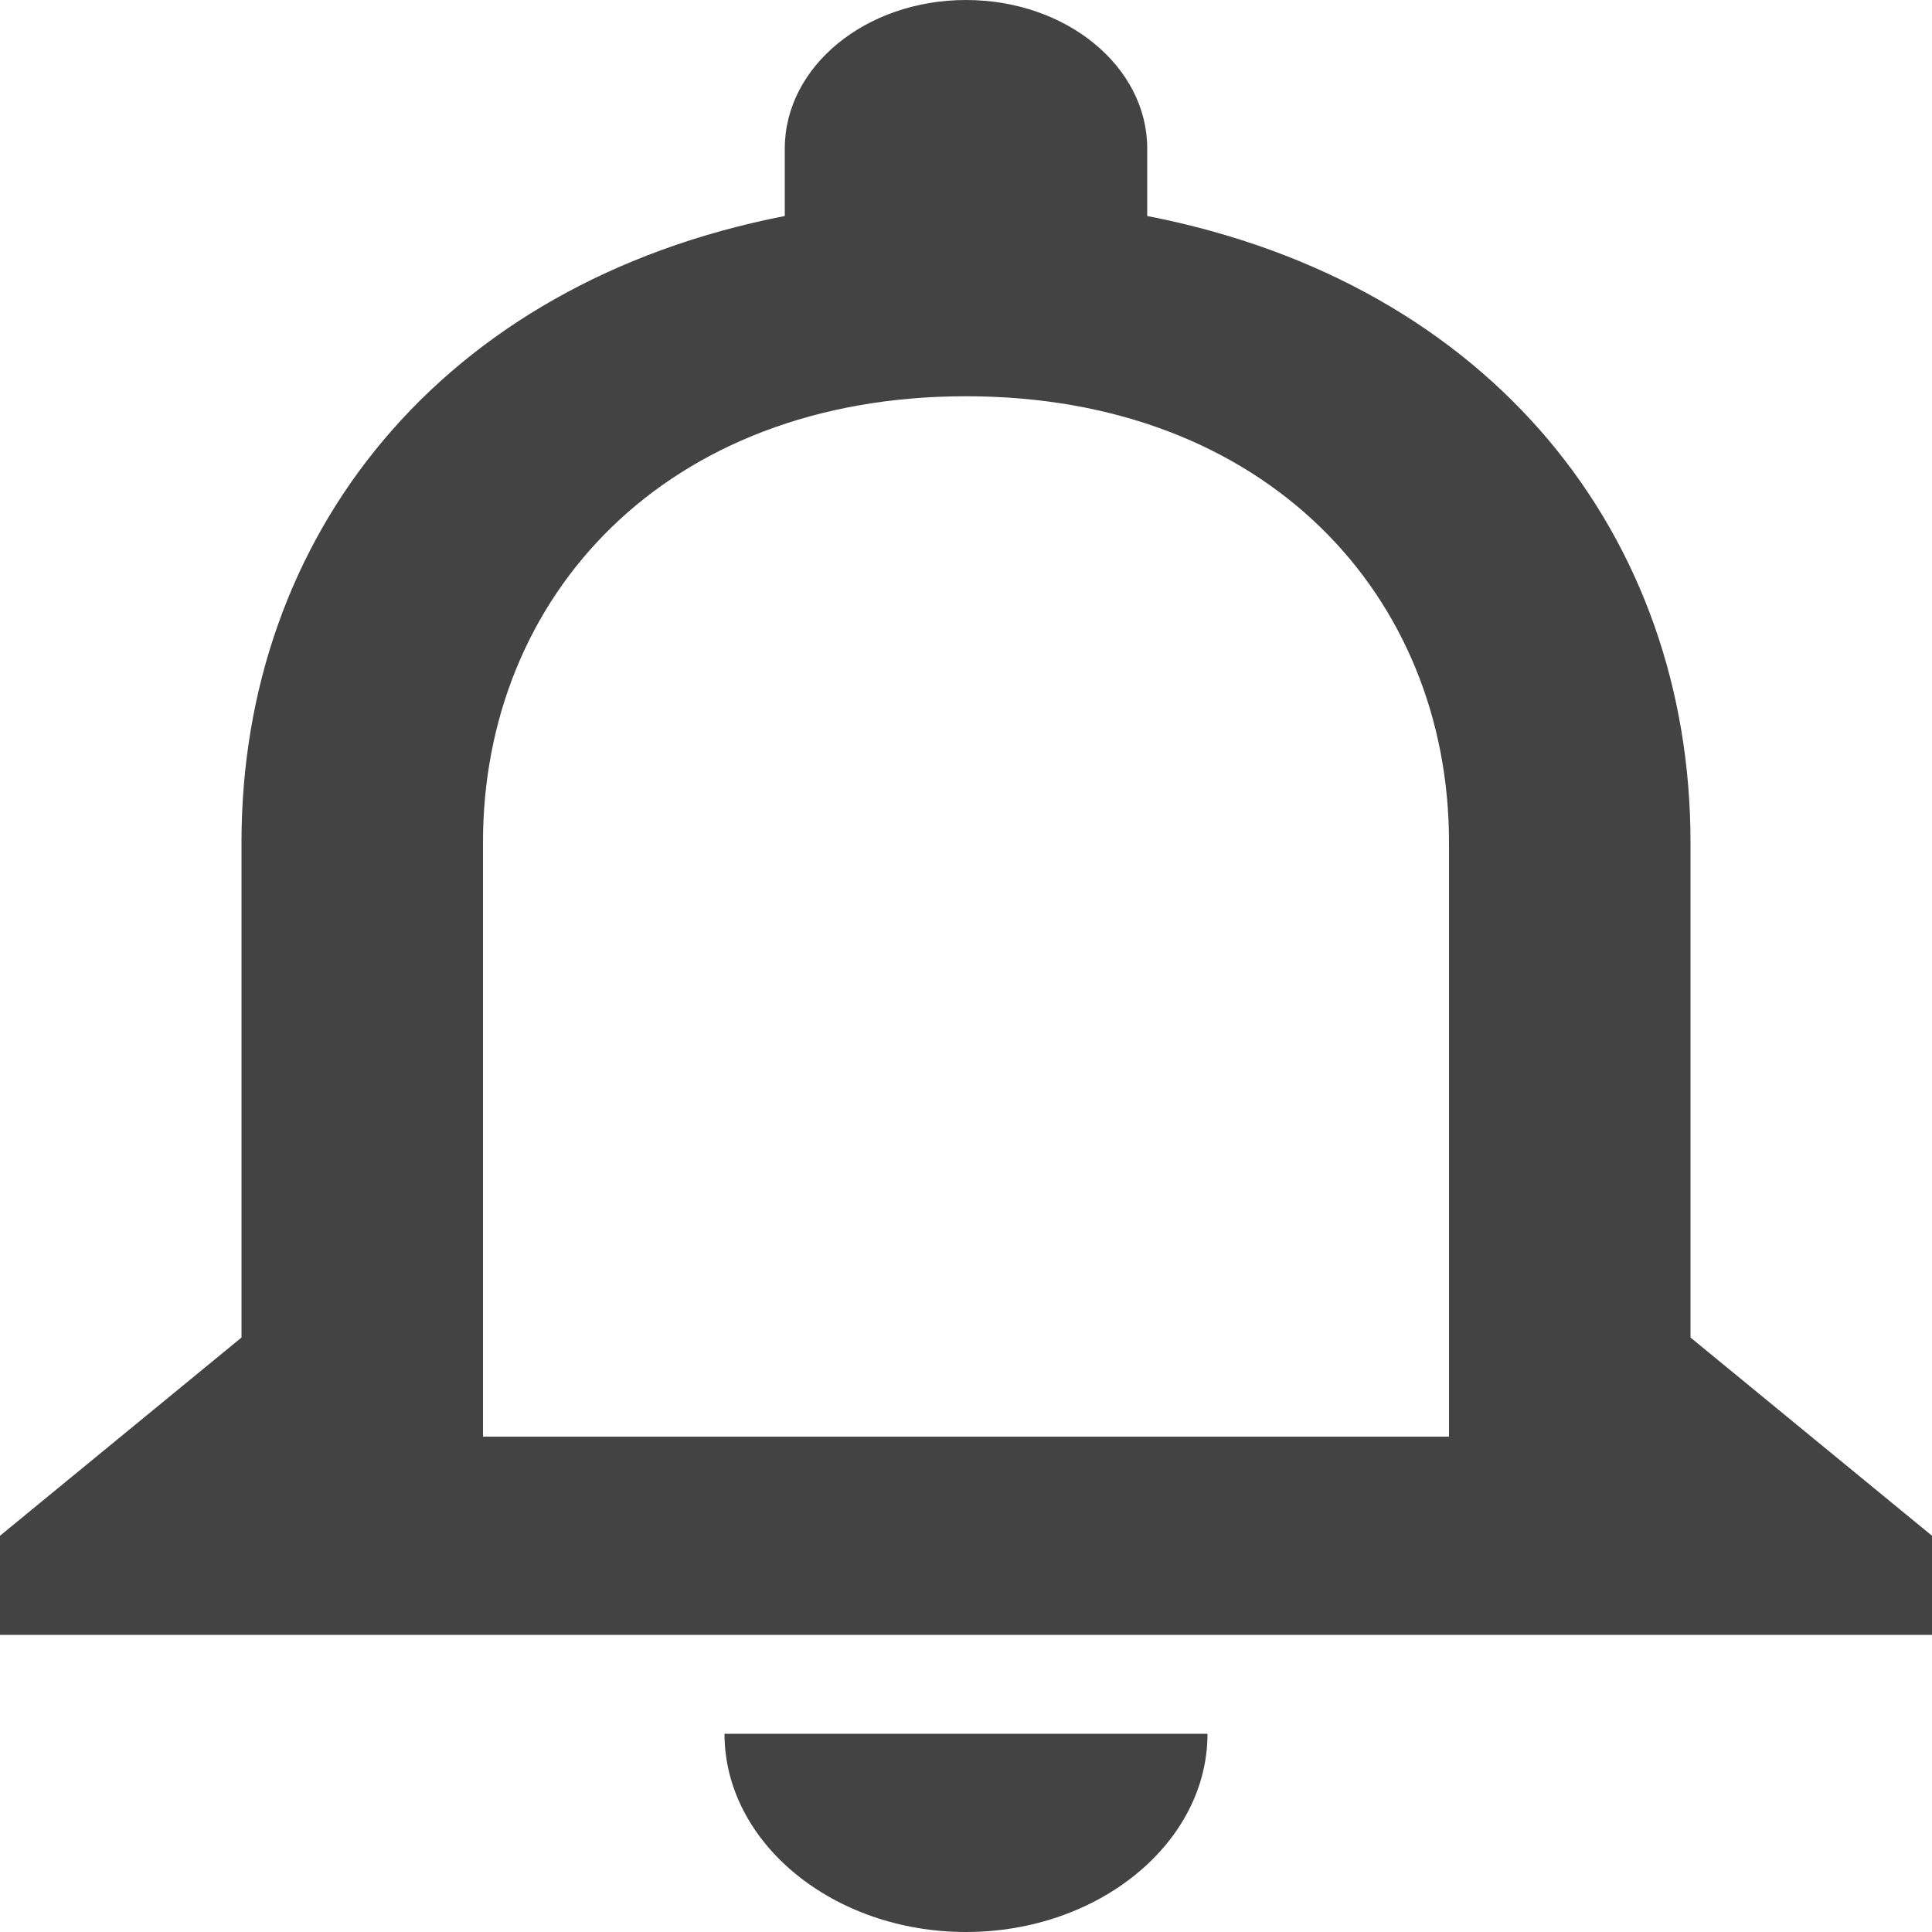 <svg width="10" height="10" viewBox="0 0 10 10" fill="none" xmlns="http://www.w3.org/2000/svg">
<path id="Vector" d="M5 10C5.688 10 6.25 9.538 6.25 8.974H3.75C3.75 9.538 4.312 10 5 10ZM8.75 6.923V4.359C8.75 2.785 7.731 1.467 5.938 1.118V0.769C5.938 0.344 5.519 0 5 0C4.481 0 4.062 0.344 4.062 0.769V1.118C2.275 1.467 1.25 2.779 1.25 4.359V6.923L0 7.949V8.462H10V7.949L8.75 6.923ZM7.5 7.436H2.5V4.359C2.5 3.087 3.444 2.051 5 2.051C6.556 2.051 7.5 3.087 7.5 4.359V7.436Z" fill="#434343"/>
</svg>
